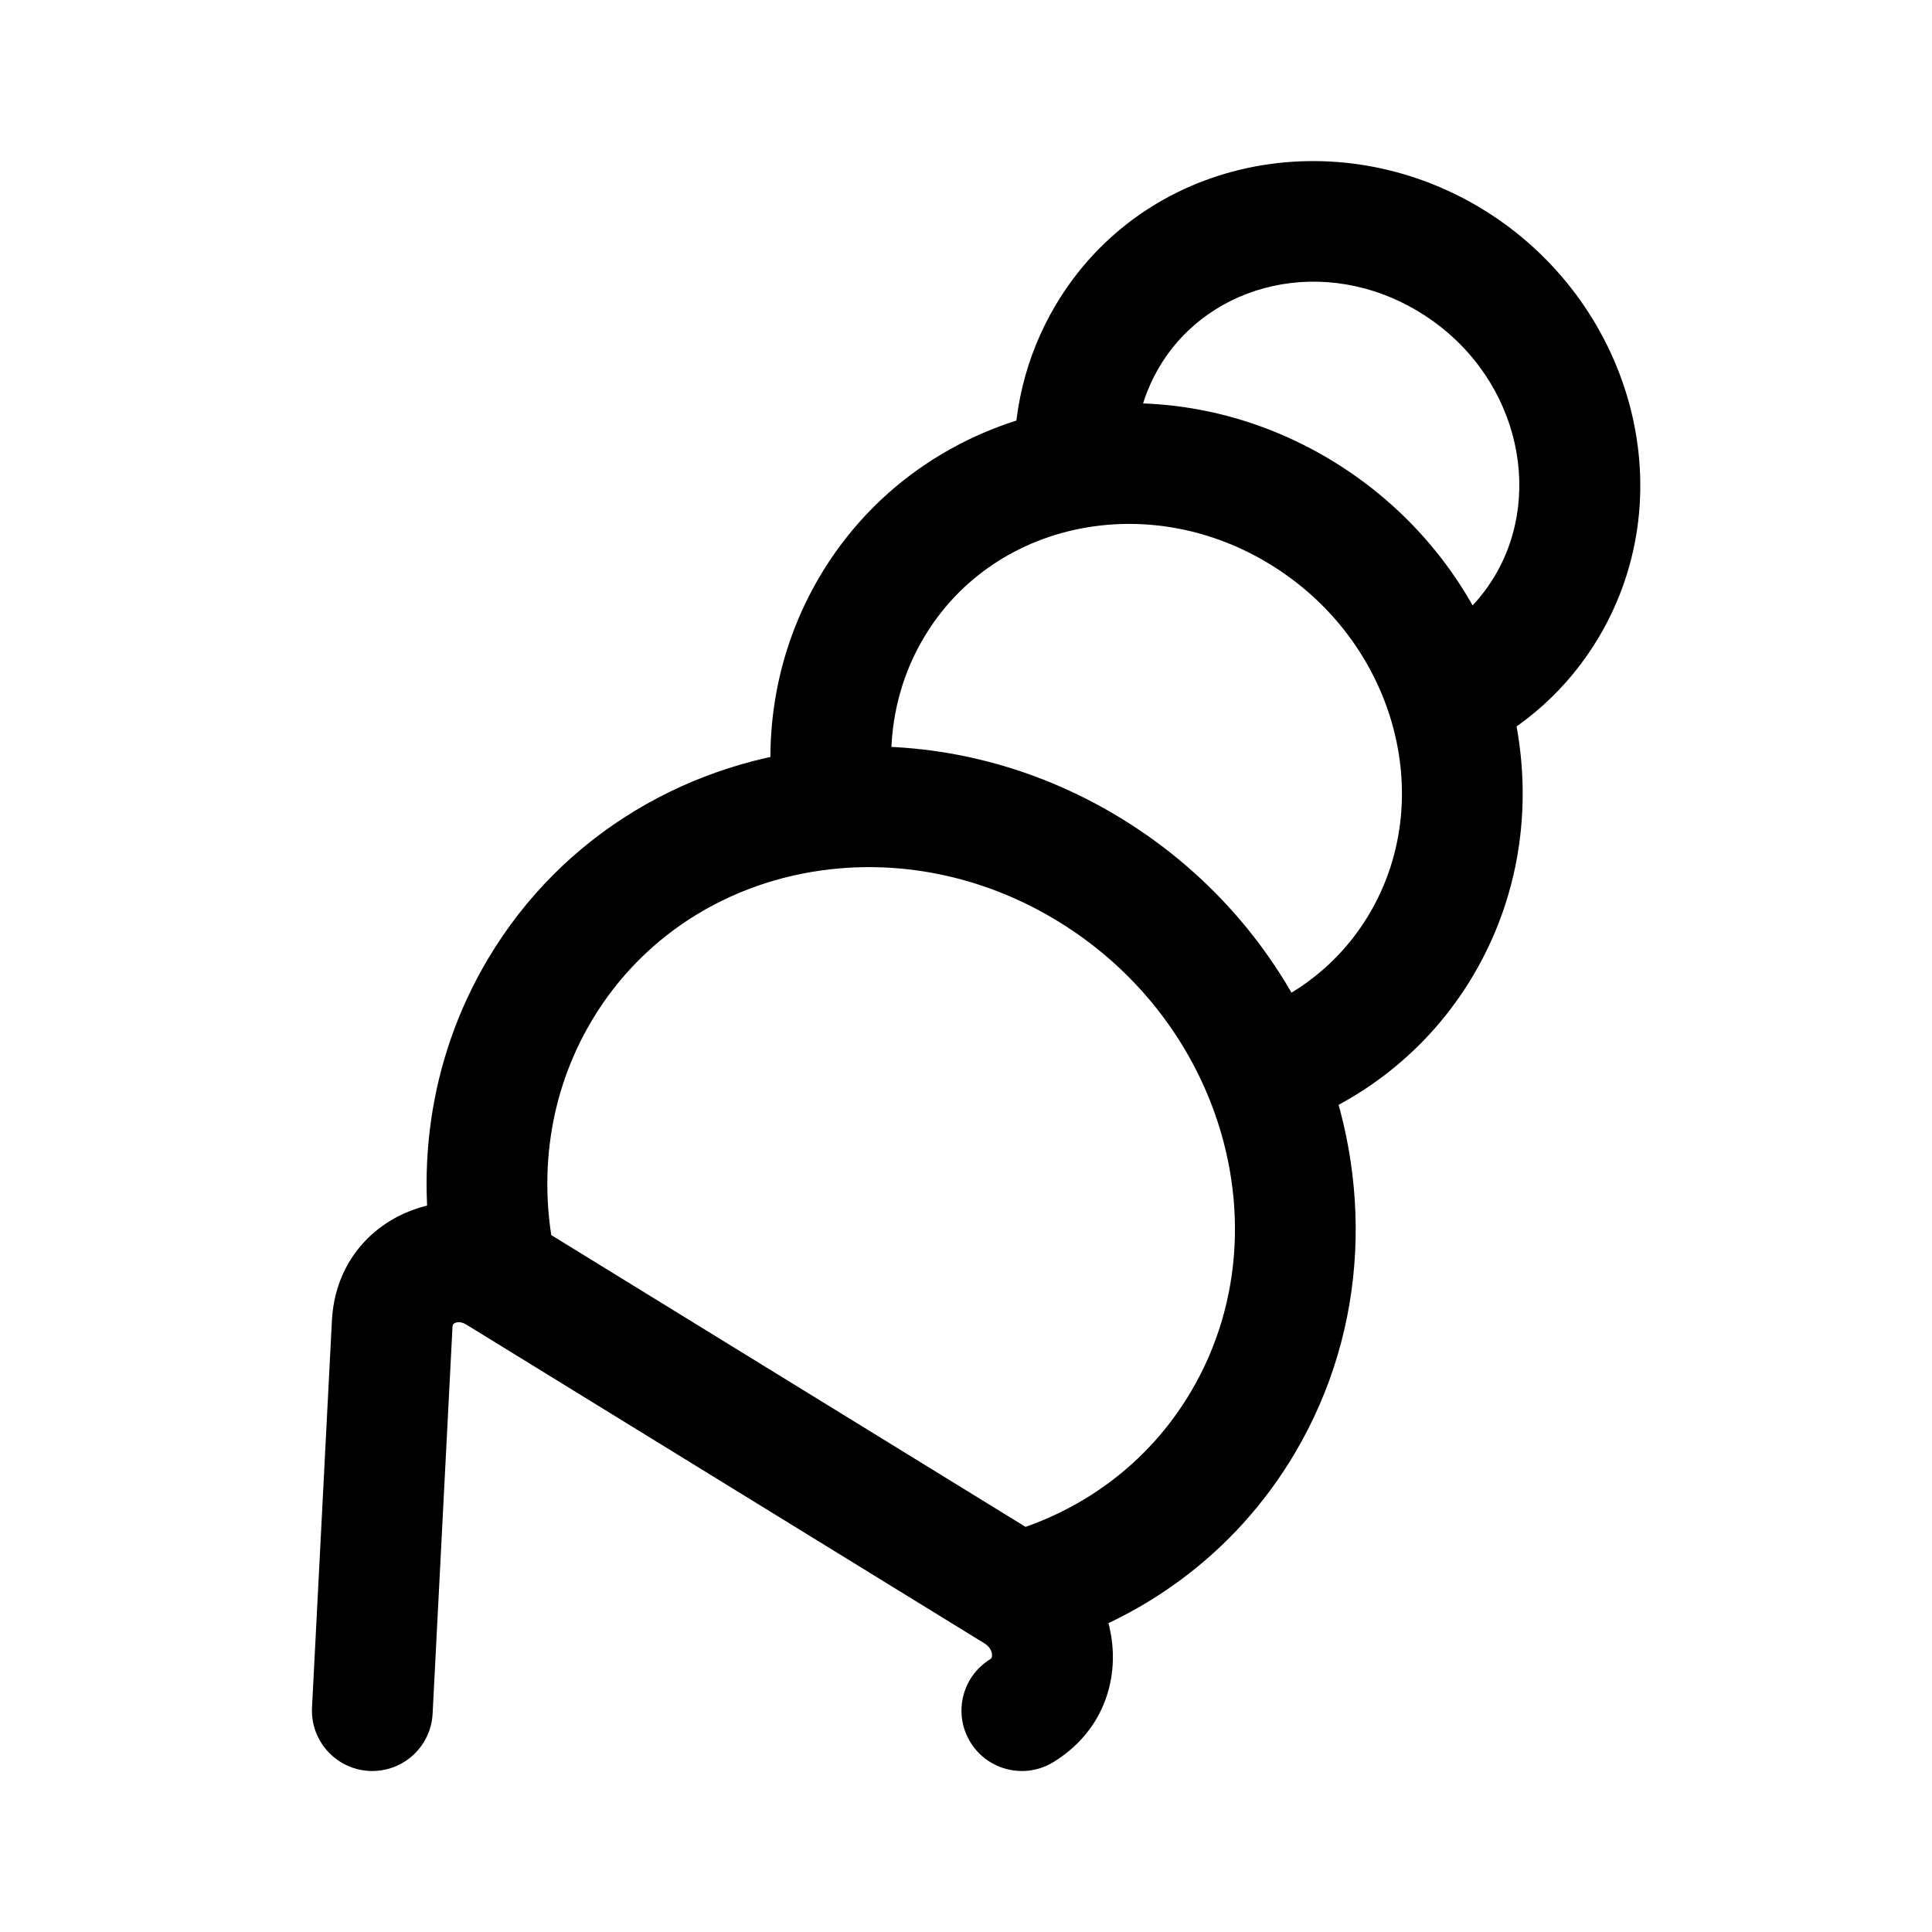 <svg width="192" height="192" viewBox="0 0 192 192" fill="none" xmlns="http://www.w3.org/2000/svg">
<path d="M110.061 33.396L115.221 36.456L115.221 36.456L110.061 33.396ZM153.73 60.263L158.89 63.323L158.89 63.323L153.73 60.263ZM143.823 69.302L138.106 71.122L138.106 71.122L143.823 69.302ZM141.235 93.894L136.075 90.833L136.075 90.833L141.235 93.894ZM106.815 46.533L107.852 52.443L107.852 52.443L106.815 46.533ZM86.649 60.31L91.81 63.37L91.81 63.37L86.649 60.31ZM82.965 80.317L83.469 86.296L83.469 86.296L82.965 80.317ZM53.626 98.407L48.465 95.347L48.465 95.347L53.626 98.407ZM108.371 86.497L105.227 91.607L105.227 91.607L108.371 86.497ZM123.496 141.394L128.657 144.455L128.657 144.455L123.496 141.394ZM100.978 158.205L104.122 153.095L104.122 153.095L100.978 158.205ZM49.495 126.531L52.639 121.421L52.639 121.421L49.495 126.531ZM38.979 131.503L32.99 131.143C32.989 131.161 32.988 131.178 32.987 131.195L38.979 131.503ZM98.397 164.896C95.578 166.637 94.705 170.334 96.446 173.154C98.188 175.973 101.885 176.846 104.704 175.104L101.551 170L98.397 164.896ZM31.008 169.692C30.838 173.001 33.383 175.822 36.692 175.992C40.001 176.162 42.822 173.617 42.992 170.308L37 170L31.008 169.692ZM110.061 33.396L115.221 36.456C120.19 28.077 131.655 25.231 141.132 31.062L144.276 25.951L147.42 20.841C132.78 11.834 113.607 15.653 104.9 30.335L110.061 33.396ZM144.276 25.951L141.132 31.062C150.661 36.925 153.584 48.745 148.569 57.202L153.73 60.263L158.89 63.323C167.551 48.719 162.009 29.817 147.42 20.841L144.276 25.951ZM153.73 60.263L148.569 57.202C146.783 60.214 144.224 62.464 141.241 63.886L143.823 69.302L146.405 74.718C151.453 72.311 155.844 68.46 158.89 63.323L153.73 60.263ZM129.419 51.005L126.275 56.115C132.166 59.739 136.214 65.179 138.106 71.122L143.823 69.302L149.54 67.482C146.794 58.857 140.952 51.056 132.563 45.894L129.419 51.005ZM143.823 69.302L138.106 71.122C140.208 77.726 139.626 84.844 136.075 90.833L141.235 93.894L146.396 96.954C151.842 87.771 152.591 77.064 149.54 67.482L143.823 69.302ZM106.815 46.533L112.809 46.261C112.654 42.854 113.434 39.47 115.221 36.456L110.061 33.396L104.9 30.335C101.855 35.469 100.566 41.19 100.822 46.806L106.815 46.533ZM86.649 60.31L91.81 63.37C95.356 57.391 101.226 53.605 107.852 52.443L106.815 46.533L105.779 40.624C95.941 42.349 86.94 48.057 81.488 57.249L86.649 60.31ZM106.815 46.533L107.852 52.443C113.82 51.397 120.387 52.493 126.275 56.115L129.419 51.005L132.563 45.894C124.17 40.731 114.628 39.072 105.779 40.624L106.815 46.533ZM82.965 80.317L88.887 79.356C87.997 73.87 88.914 68.254 91.81 63.37L86.649 60.31L81.488 57.249C77.06 64.717 75.733 73.211 77.042 81.278L82.965 80.317ZM53.626 98.407L58.786 101.468C64.118 92.478 73.338 87.151 83.469 86.296L82.965 80.317L82.46 74.338C68.762 75.494 55.922 82.772 48.465 95.347L53.626 98.407ZM82.965 80.317L83.469 86.296C90.669 85.688 98.307 87.35 105.227 91.607L108.371 86.497L111.515 81.386C102.4 75.778 92.202 73.516 82.46 74.338L82.965 80.317ZM141.235 93.894L136.075 90.833C133.181 95.712 128.756 99.114 123.644 100.841L125.564 106.525L127.484 112.21C135.172 109.613 141.964 104.427 146.396 96.954L141.235 93.894ZM108.371 86.497L105.227 91.607C112.148 95.865 117.178 102.001 120.025 108.833L125.564 106.525L131.102 104.218C127.308 95.111 120.628 86.993 111.515 81.386L108.371 86.497ZM125.564 106.525L120.025 108.833C124.037 118.461 123.675 129.33 118.335 138.334L123.496 141.394L128.657 144.455C136.106 131.894 136.432 117.009 131.102 104.218L125.564 106.525ZM100.978 158.205L104.122 153.095L52.639 121.421L49.495 126.531L46.351 131.641L97.834 163.316L100.978 158.205ZM49.495 126.531L52.639 121.421C52.575 121.381 52.511 121.343 52.446 121.304L49.384 126.464L46.322 131.624C46.331 131.629 46.341 131.635 46.351 131.642L49.495 126.531ZM49.384 126.464L52.446 121.304C44.555 116.621 33.598 121.03 32.99 131.143L38.979 131.503L44.968 131.864C44.979 131.689 45.022 131.63 45.032 131.615C45.052 131.586 45.1 131.531 45.204 131.481C45.398 131.388 45.793 131.31 46.322 131.624L49.384 126.464ZM49.384 126.464L55.237 125.142C53.423 117.116 54.496 108.702 58.786 101.468L53.626 98.407L48.465 95.347C42.493 105.417 41.095 117.002 43.532 127.786L49.384 126.464ZM101.551 170L104.704 175.104C113.323 169.78 111.878 158.037 104.313 153.215L101.088 158.274L97.863 163.334C98.395 163.673 98.574 164.129 98.588 164.459C98.594 164.623 98.559 164.721 98.538 164.762C98.527 164.784 98.504 164.829 98.397 164.896L101.551 170ZM101.088 158.274L104.313 153.214C104.249 153.174 104.186 153.134 104.122 153.095L100.978 158.205L97.834 163.316C97.844 163.322 97.854 163.328 97.864 163.334L101.088 158.274ZM123.496 141.394L118.335 138.334C114.049 145.561 107.271 150.401 99.532 152.48L101.088 158.274L102.645 164.069C113.229 161.226 122.681 154.531 128.657 144.455L123.496 141.394ZM38.979 131.503L32.987 131.195L31.008 169.692L37 170L42.992 170.308L44.971 131.811L38.979 131.503Z" fill="black"/>
</svg>
